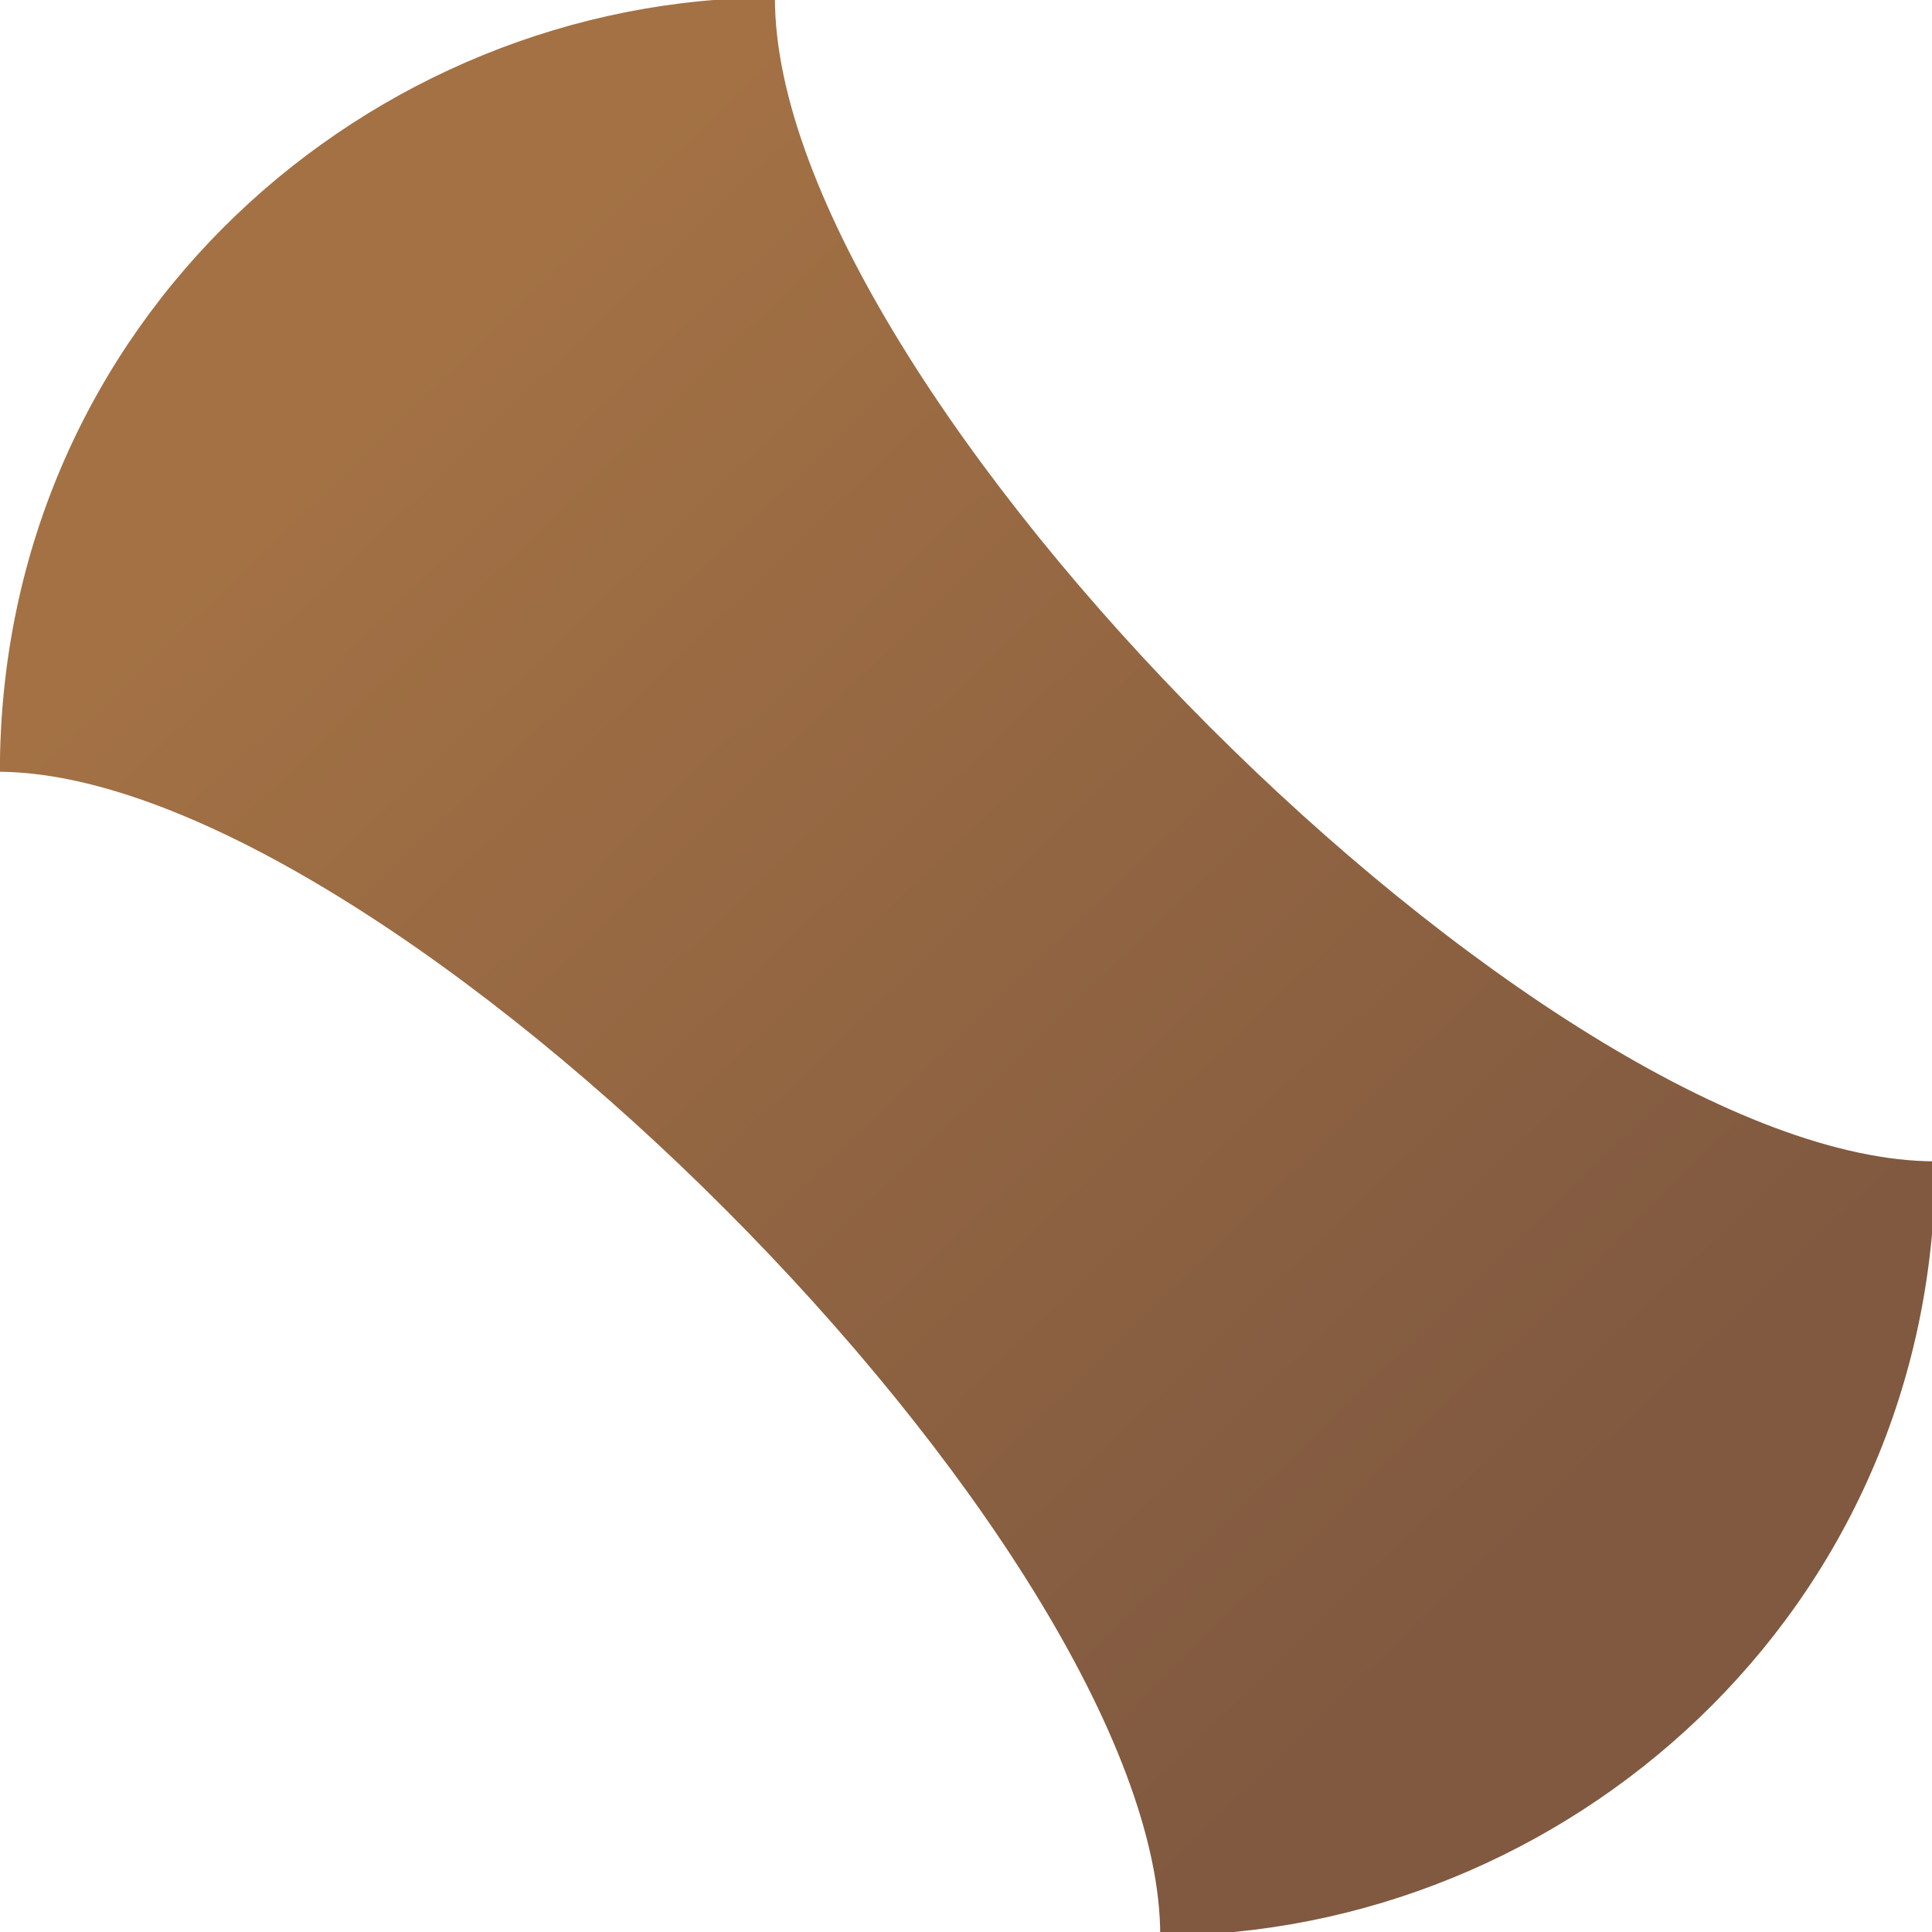 <svg viewBox="0 0 500 500" xmlns="http://www.w3.org/2000/svg" xmlns:bx="https://boxy-svg.com">
  <defs>
    <linearGradient id="gradient-0" gradientUnits="userSpaceOnUse" x1="250.411" y1="-0.301" x2="250.411" y2="500.588" gradientTransform="matrix(0.695, 0.719, -0.599, 0.599, 225.951, -79.215)">
      <stop offset="0" style="stop-color: rgb(128, 89, 64);"></stop>
      <stop offset="1" style="stop-color: rgb(163, 113, 68);"></stop>
    </linearGradient>
  </defs>
  <path style="fill: url(#gradient-0);" d="M 200 500.588 C 83.146 500.537 -0.432 404.563 -0.362 300 C 100.823 300.287 300.823 100.287 300.823 -0.301 C 417.677 -0.25 501.223 95.687 501.185 200.287 C 400.823 200.287 200.823 400.287 200 500.588 Z" transform="matrix(0, 1, -1, 0, 500.555, -0.268)"></path>
</svg>
